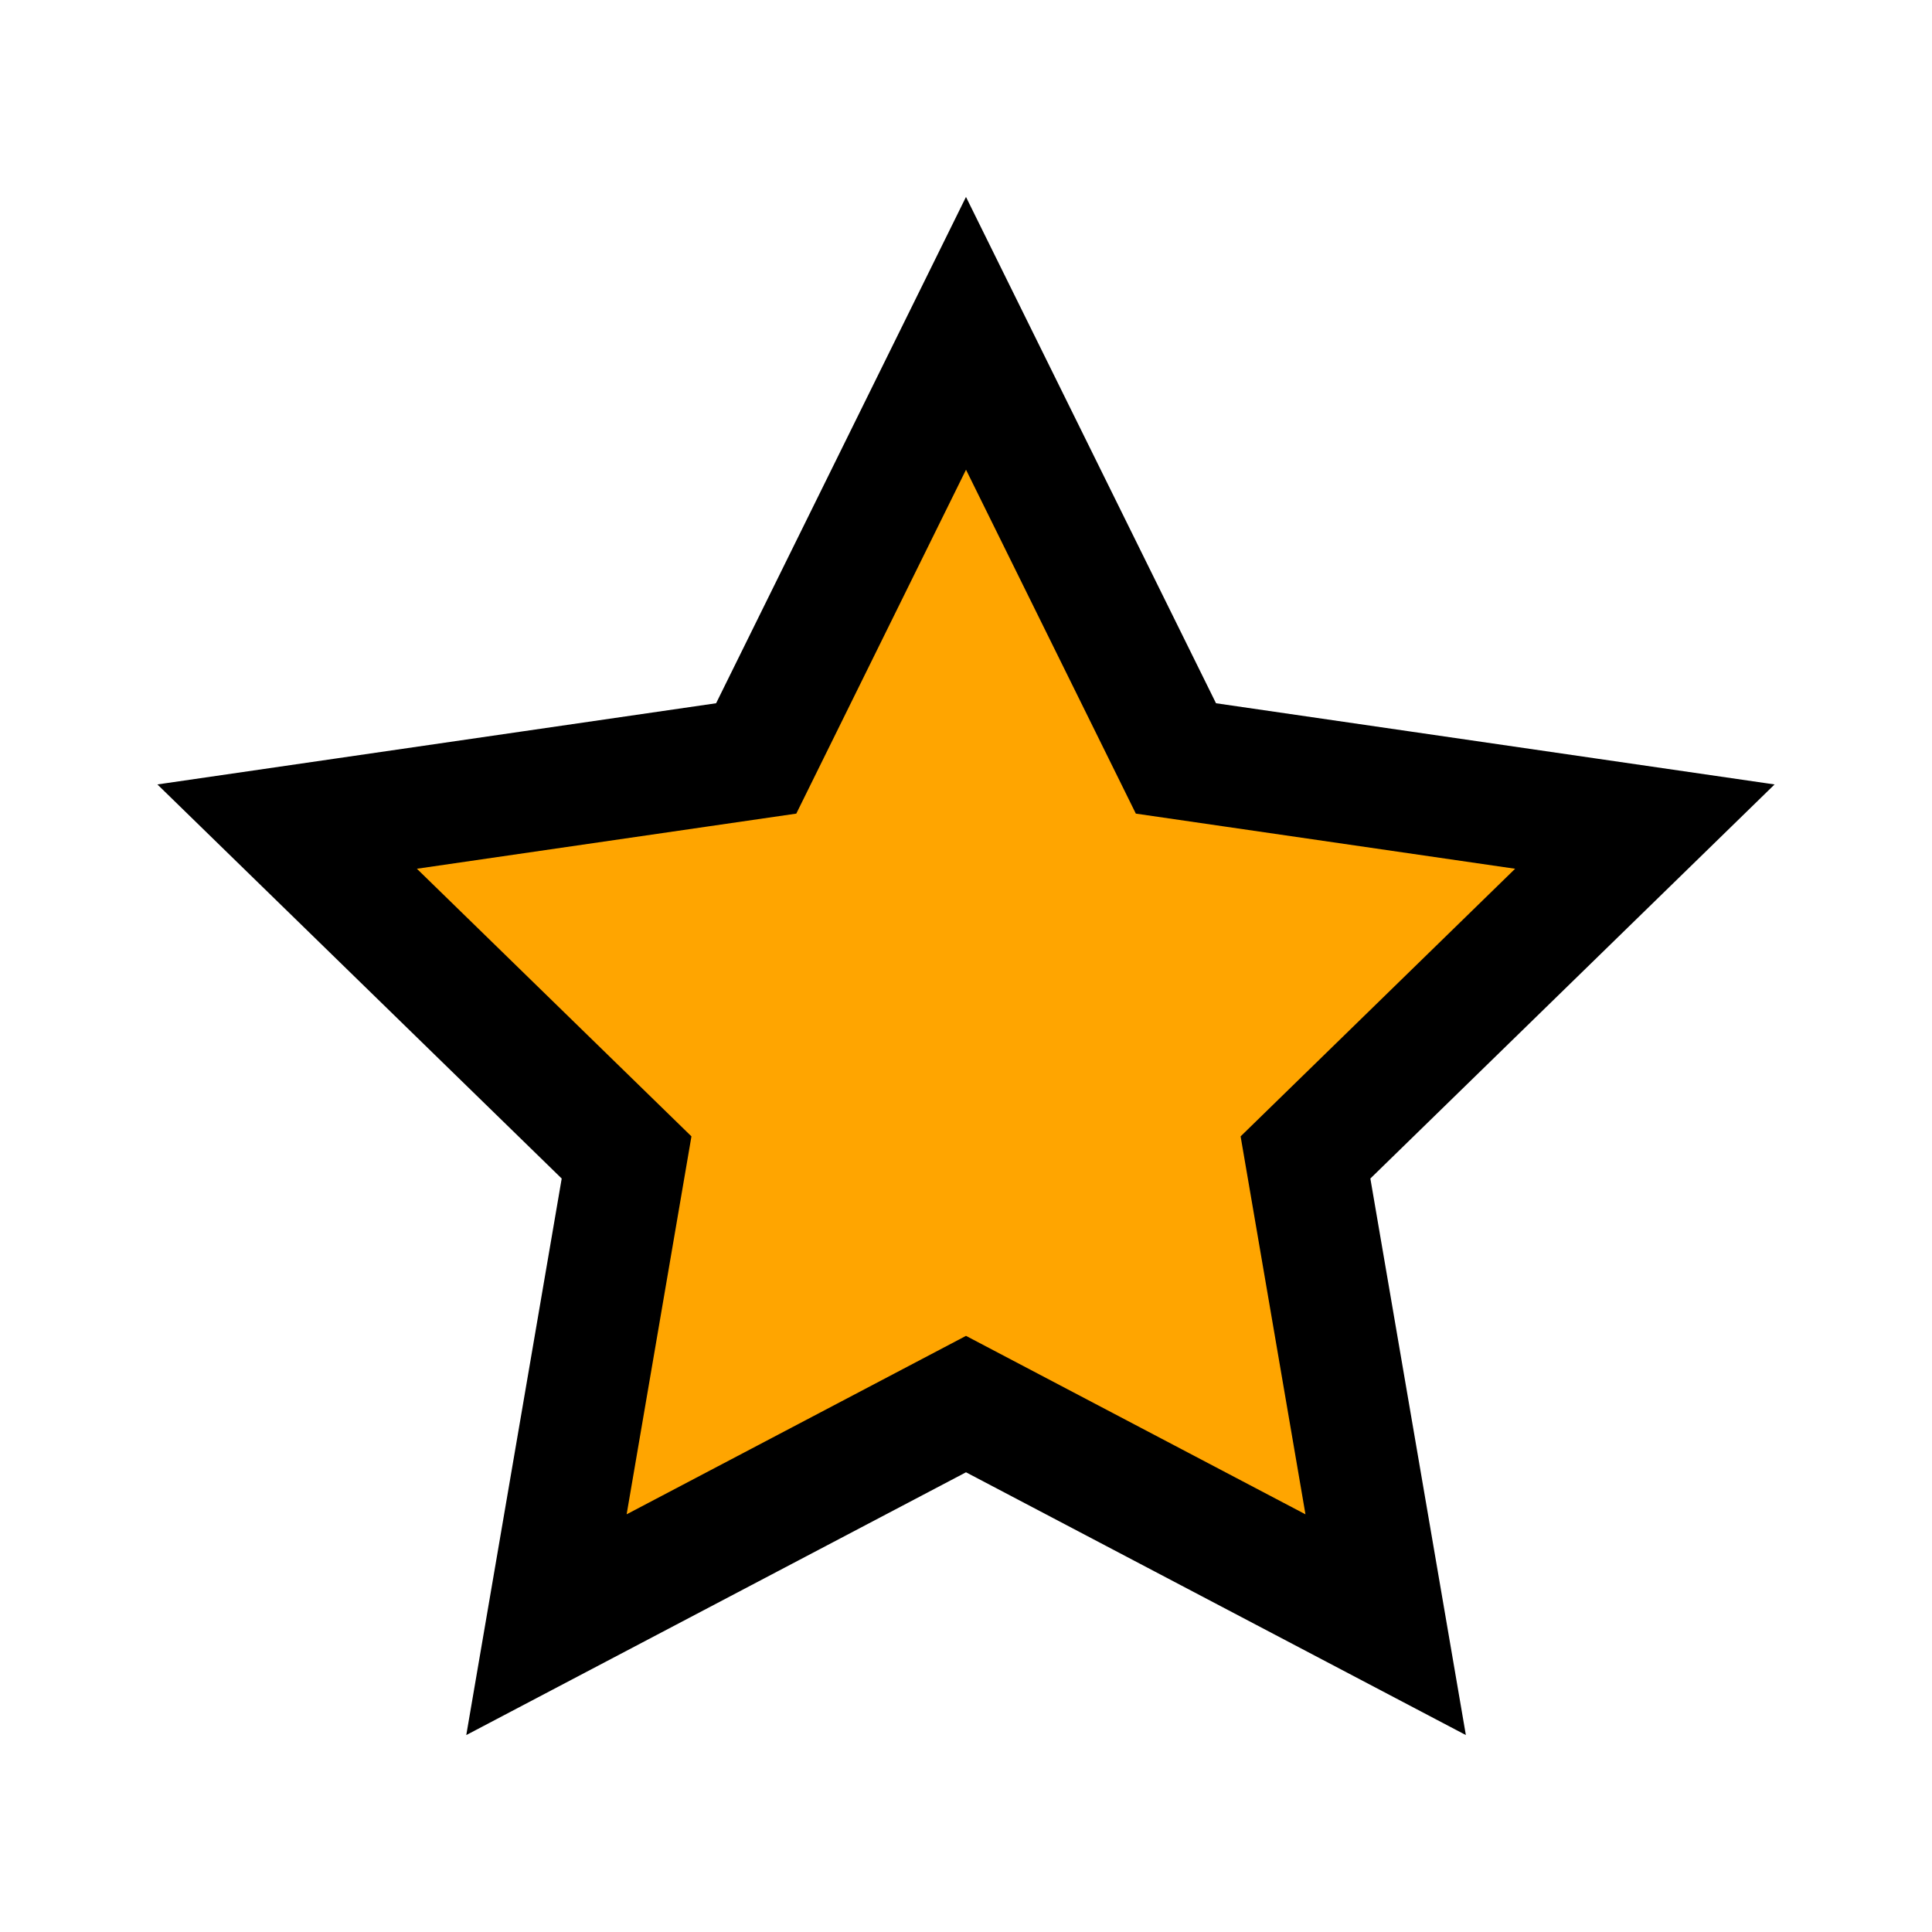 <?xml version="1.0" ?><!DOCTYPE svg  PUBLIC '-//W3C//DTD SVG 1.1//EN'  'http://www.w3.org/Graphics/SVG/1.1/DTD/svg11.dtd'><svg height="32px" style="enable-background:new 0 0 32 32;" version="1.1" viewBox="0 0 32 32" width="32px" xml:space="preserve" xmlns="http://www.w3.org/2000/svg" xmlns:xlink="http://www.w3.org/1999/xlink"><g id="_x35__favorite_star"><polygon points="16,5.521 19.477,12.562 27.244,13.691    21.623,19.171 22.951,26.91 16,23.256 9.051,26.91 10.378,19.171 4.756,13.691 12.525,12.562  " style="fill:#FFA500;stroke:#000000;stroke-width:2;stroke-miterlimit:10;"/></g></svg>
